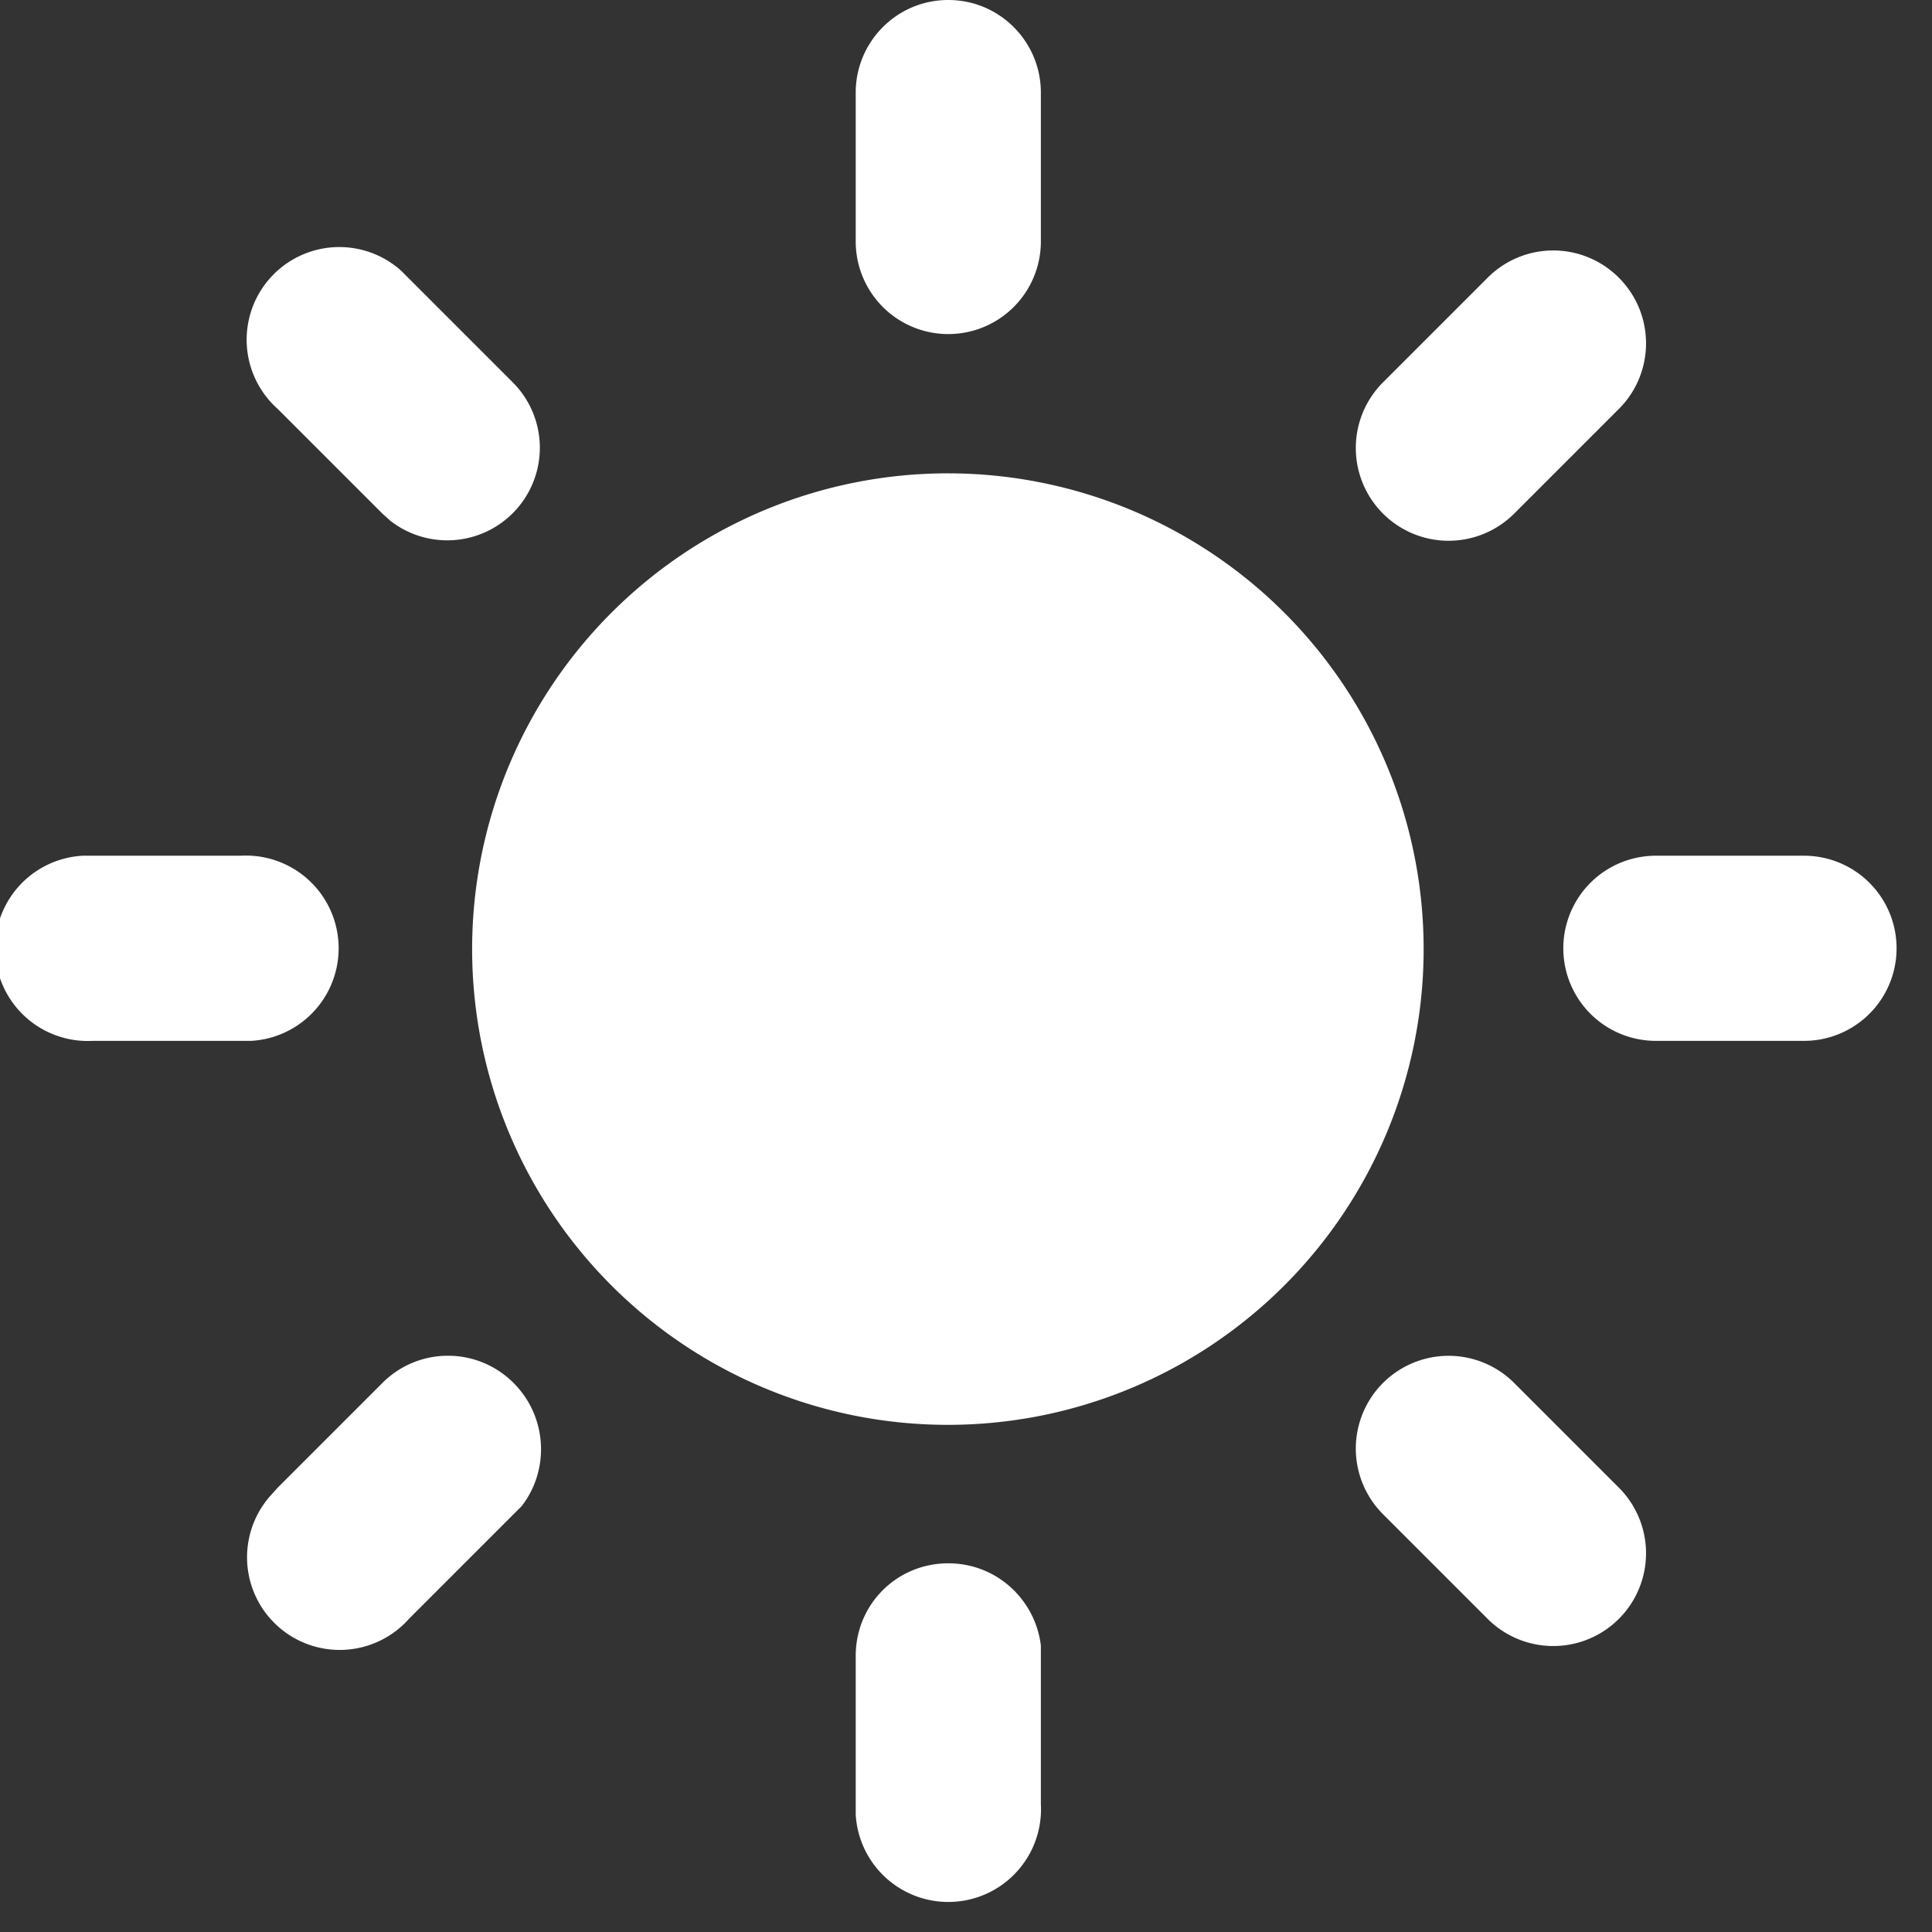 <svg xmlns="http://www.w3.org/2000/svg" width="24" height="24" fill="none">
  <rect width="100%" height="100%" fill="#333333" stroke="none"/>
  <path fill="#fff" d="M11.78 19.42c.6 0 1.08.45 1.15 1.02v1.97a1.15 1.15 0 0 1-2.3.13v-1.97c0-.64.51-1.15 1.15-1.15Zm-5.4-2.24c.42.42.45 1.08.1 1.53l-.1.1-1.3 1.3a1.15 1.15 0 0 1-1.72-1.53l.09-.1 1.3-1.3a1.15 1.15 0 0 1 1.63 0Zm12.43 0 1.3 1.3a1.15 1.15 0 1 1-1.63 1.63l-1.3-1.3a1.15 1.15 0 1 1 1.63-1.63Zm-7.03-11.3a5.9 5.9 0 1 1-.01 11.82 5.9 5.9 0 0 1 .01-11.82Zm10.63 4.75a1.15 1.15 0 1 1 0 2.3h-1.84a1.15 1.15 0 1 1 0-2.3h1.84Zm-19.42 0a1.15 1.15 0 0 1 .13 2.3H1.15a1.15 1.15 0 0 1-.12-2.3h1.96Zm1.99-7.27.1.1 1.3 1.3a1.15 1.15 0 0 1-1.53 1.71l-.1-.09-1.3-1.3a1.15 1.15 0 0 1 1.53-1.72Zm15.13.09c.45.45.45 1.18 0 1.63l-1.3 1.3a1.15 1.15 0 1 1-1.63-1.63l1.3-1.3a1.15 1.15 0 0 1 1.63 0ZM11.78 0c.64 0 1.15.52 1.15 1.15V3a1.15 1.15 0 0 1-2.3 0V1.15c0-.63.51-1.15 1.15-1.15Z"/>
</svg>
